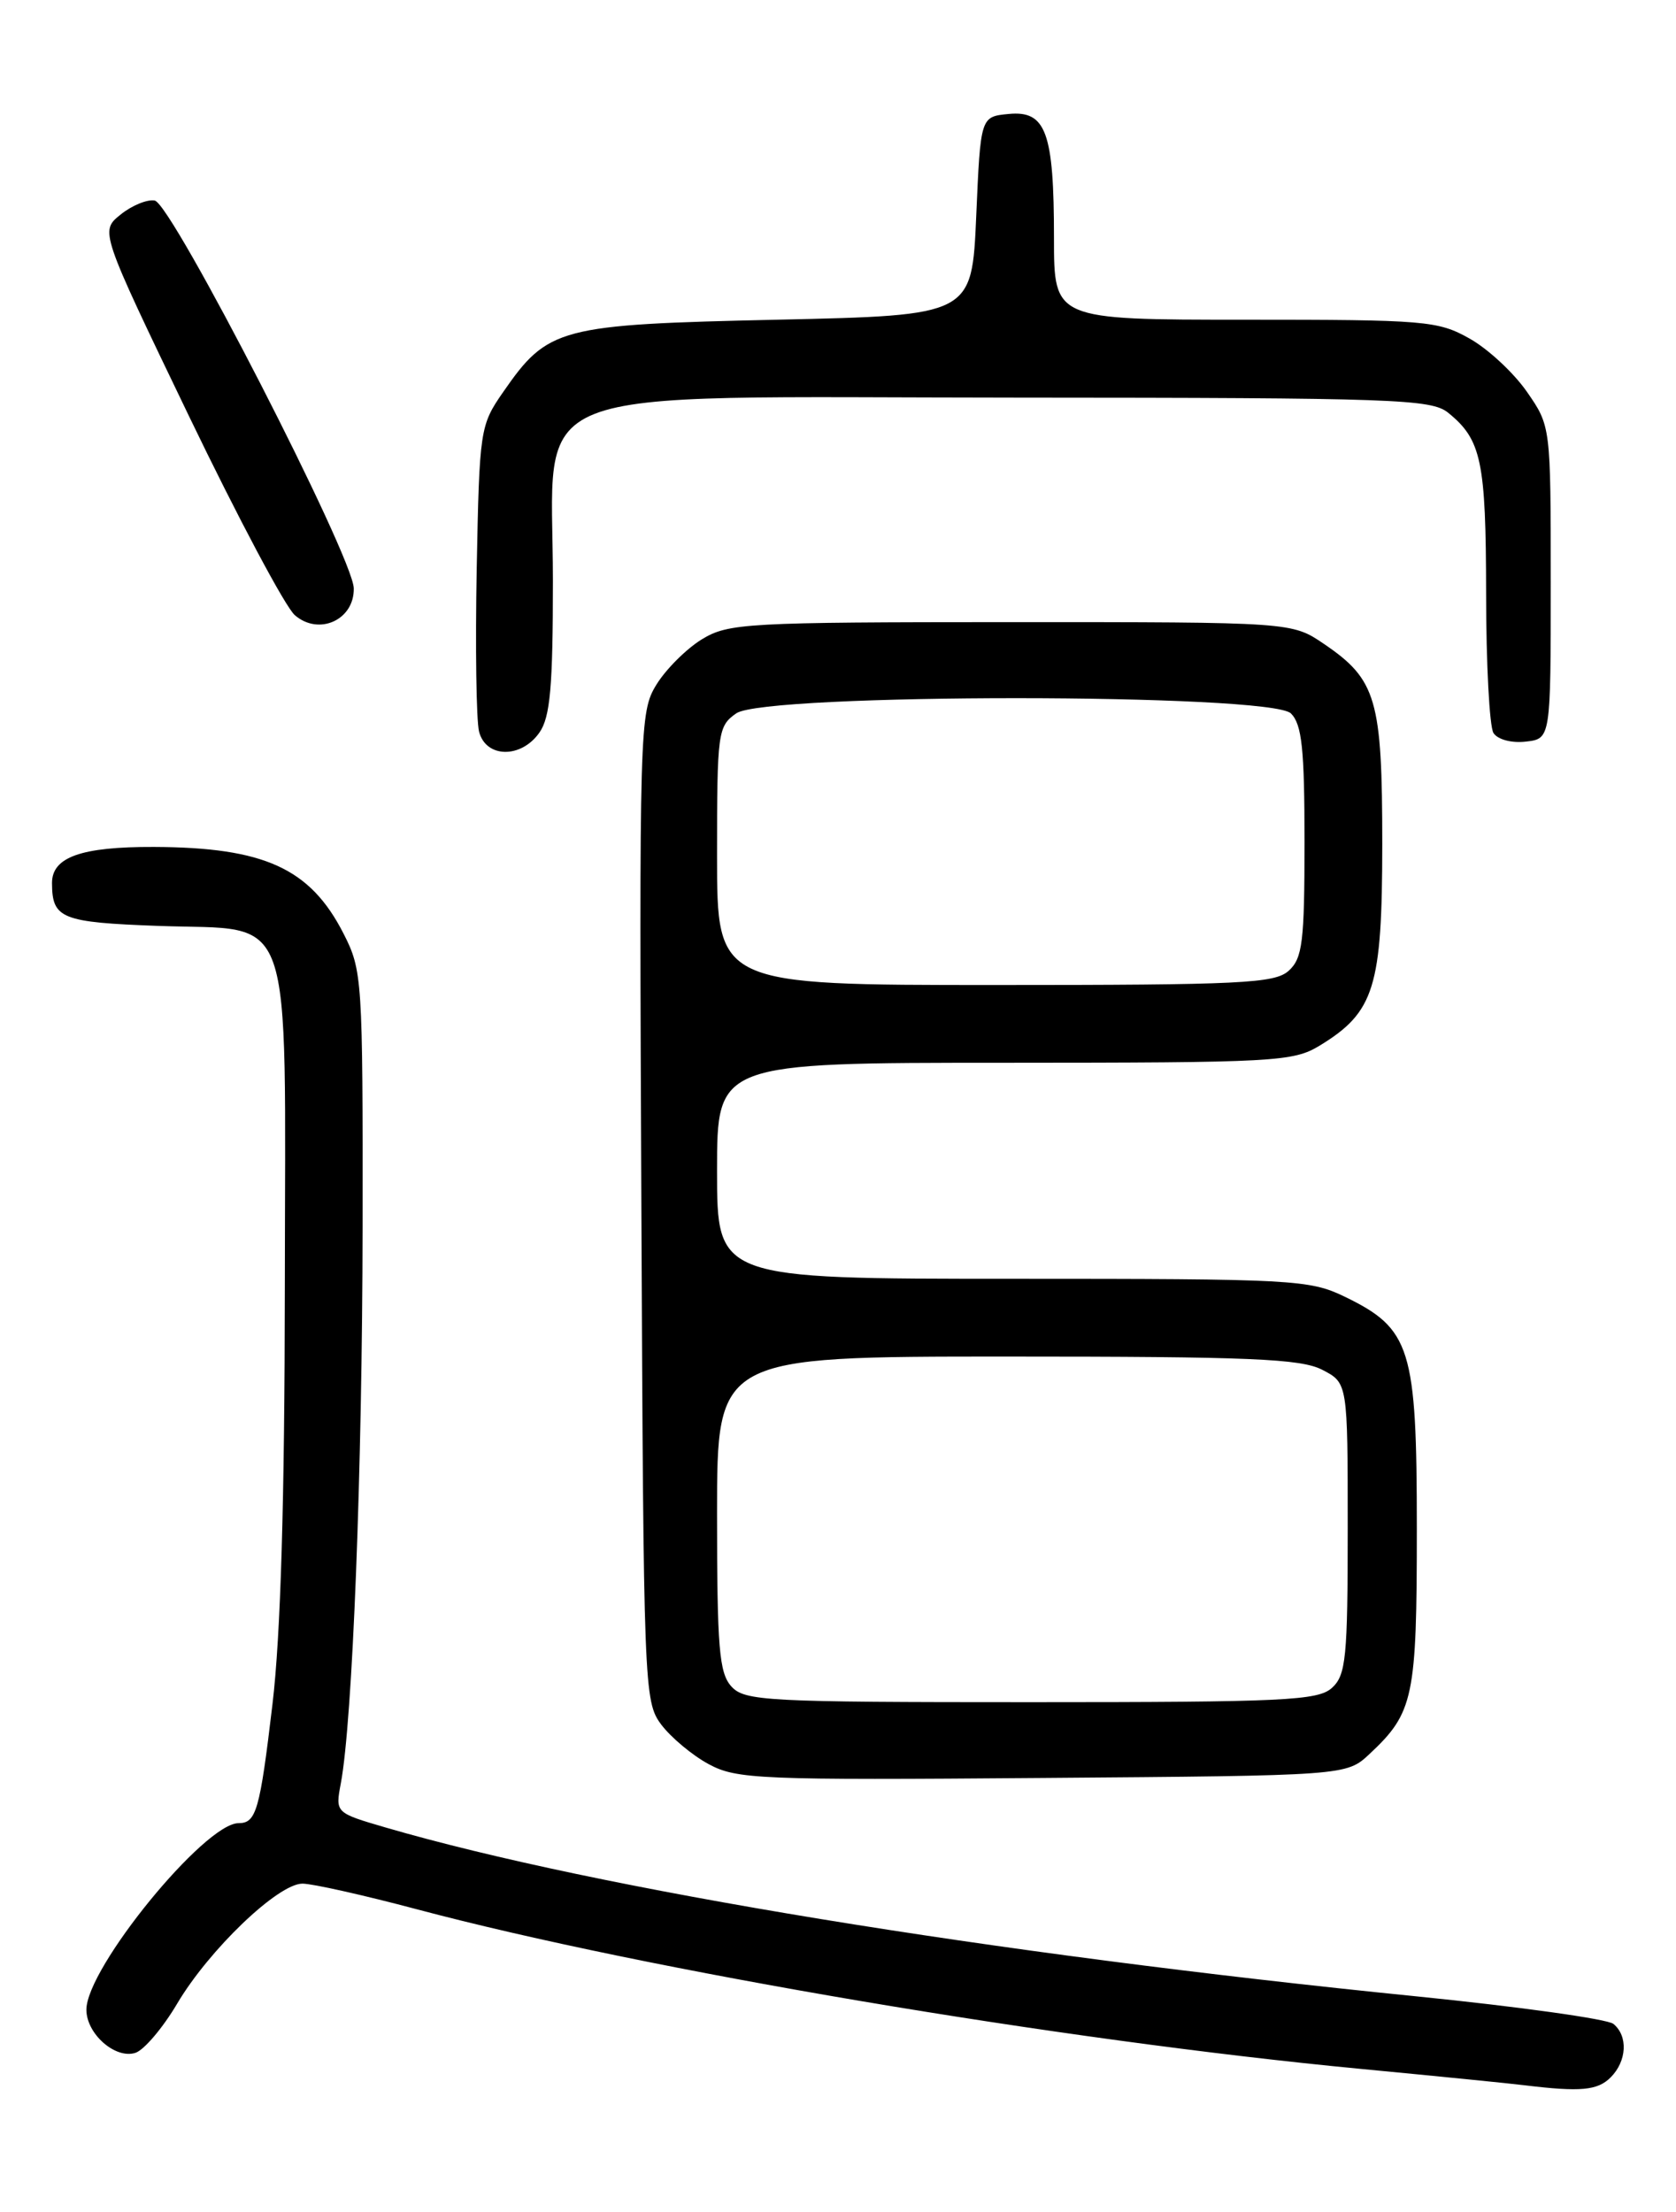 <?xml version="1.0" encoding="UTF-8" standalone="no"?>
<!DOCTYPE svg PUBLIC "-//W3C//DTD SVG 1.1//EN" "http://www.w3.org/Graphics/SVG/1.1/DTD/svg11.dtd" >
<svg xmlns="http://www.w3.org/2000/svg" xmlns:xlink="http://www.w3.org/1999/xlink" version="1.1" viewBox="0 0 194 256">
 <g >
 <path fill="currentColor"
d=" M 186.43 240.43 C 188.32 238.54 188.47 235.63 186.75 234.23 C 186.06 233.67 175.82 232.24 164.00 231.05 C 114.60 226.09 69.18 218.65 44.66 211.51 C 38.81 209.80 38.81 209.80 39.45 206.40 C 40.81 199.17 41.94 170.25 41.97 141.96 C 42.00 113.27 41.94 112.30 39.75 108.02 C 35.90 100.49 30.59 98.07 17.82 98.02 C 9.38 97.99 5.99 99.20 6.02 102.23 C 6.04 106.32 7.12 106.75 18.36 107.16 C 34.27 107.74 33.01 104.14 32.97 148.86 C 32.95 173.74 32.49 189.26 31.54 197.23 C 30.08 209.55 29.66 211.00 27.62 211.00 C 23.68 211.00 10.00 227.76 10.00 232.59 C 10.00 235.39 13.36 238.34 15.68 237.58 C 16.68 237.25 18.85 234.69 20.50 231.90 C 24.19 225.66 32.18 218.00 35.01 218.00 C 36.16 218.00 42.14 219.34 48.30 220.98 C 74.91 228.05 122.45 236.09 157.50 239.44 C 166.30 240.28 174.85 241.13 176.50 241.34 C 182.95 242.12 184.92 241.94 186.43 240.43 Z  M 158.52 203.00 C 163.64 198.21 164.00 196.48 164.00 176.92 C 164.00 156.00 163.31 153.78 155.65 150.07 C 151.58 148.10 149.72 148.00 117.18 148.00 C 83.00 148.00 83.00 148.00 83.00 135.50 C 83.00 123.00 83.00 123.00 116.25 123.00 C 147.66 122.99 149.68 122.88 152.76 121.01 C 159.10 117.14 159.99 114.27 160.00 97.70 C 160.00 80.95 159.34 78.66 153.26 74.53 C 149.54 72.00 149.54 72.00 117.02 72.00 C 86.33 72.01 84.32 72.12 81.24 73.99 C 79.45 75.09 77.08 77.45 75.98 79.24 C 74.03 82.41 73.99 84.01 74.24 139.68 C 74.49 195.39 74.55 196.92 76.53 199.58 C 77.65 201.07 80.12 203.14 82.03 204.17 C 85.27 205.92 87.88 206.03 120.67 205.77 C 155.84 205.50 155.84 205.50 158.52 203.00 Z  M 62.44 84.78 C 63.69 83.00 64.00 79.48 64.00 67.20 C 64.00 44.01 58.96 45.99 117.67 46.02 C 161.48 46.04 165.68 46.19 167.63 47.77 C 171.48 50.89 172.00 53.36 172.02 68.68 C 172.02 76.83 172.41 84.10 172.87 84.83 C 173.35 85.59 174.97 86.02 176.61 85.83 C 179.50 85.50 179.50 85.50 179.50 67.41 C 179.50 49.32 179.50 49.32 176.74 45.34 C 175.22 43.15 172.23 40.37 170.10 39.18 C 166.45 37.12 164.97 37.00 144.11 37.00 C 122.00 37.00 122.00 37.00 122.00 27.57 C 122.00 15.29 121.08 12.77 116.75 13.19 C 113.50 13.50 113.50 13.50 113.00 25.00 C 112.50 36.50 112.50 36.50 90.00 37.00 C 64.67 37.56 63.43 37.89 58.23 45.39 C 55.57 49.22 55.49 49.72 55.18 65.82 C 55.01 74.89 55.13 83.37 55.45 84.66 C 56.22 87.74 60.32 87.82 62.44 84.78 Z  M 40.95 68.09 C 40.89 64.46 19.90 23.57 17.91 23.21 C 17.04 23.05 15.26 23.78 13.95 24.84 C 11.57 26.76 11.57 26.76 21.86 48.13 C 27.52 59.88 33.04 70.27 34.13 71.20 C 36.92 73.61 41.02 71.74 40.95 68.09 Z  M 84.65 195.17 C 83.24 193.61 83.00 190.68 83.00 175.17 C 83.00 157.00 83.00 157.00 116.55 157.00 C 144.67 157.00 150.58 157.25 153.05 158.53 C 156.00 160.05 156.00 160.05 156.00 176.87 C 156.00 191.89 155.80 193.87 154.17 195.35 C 152.55 196.81 148.64 197.00 119.33 197.00 C 88.61 197.00 86.19 196.87 84.65 195.17 Z  M 83.00 99.06 C 83.00 84.75 83.09 84.05 85.22 82.56 C 88.57 80.21 147.08 80.22 149.43 82.57 C 150.70 83.84 151.00 86.68 151.00 97.42 C 151.00 109.01 150.77 110.90 149.17 112.35 C 147.55 113.81 143.70 114.00 115.17 114.00 C 83.00 114.00 83.00 114.00 83.00 99.06 Z "/>
</g>
</svg>